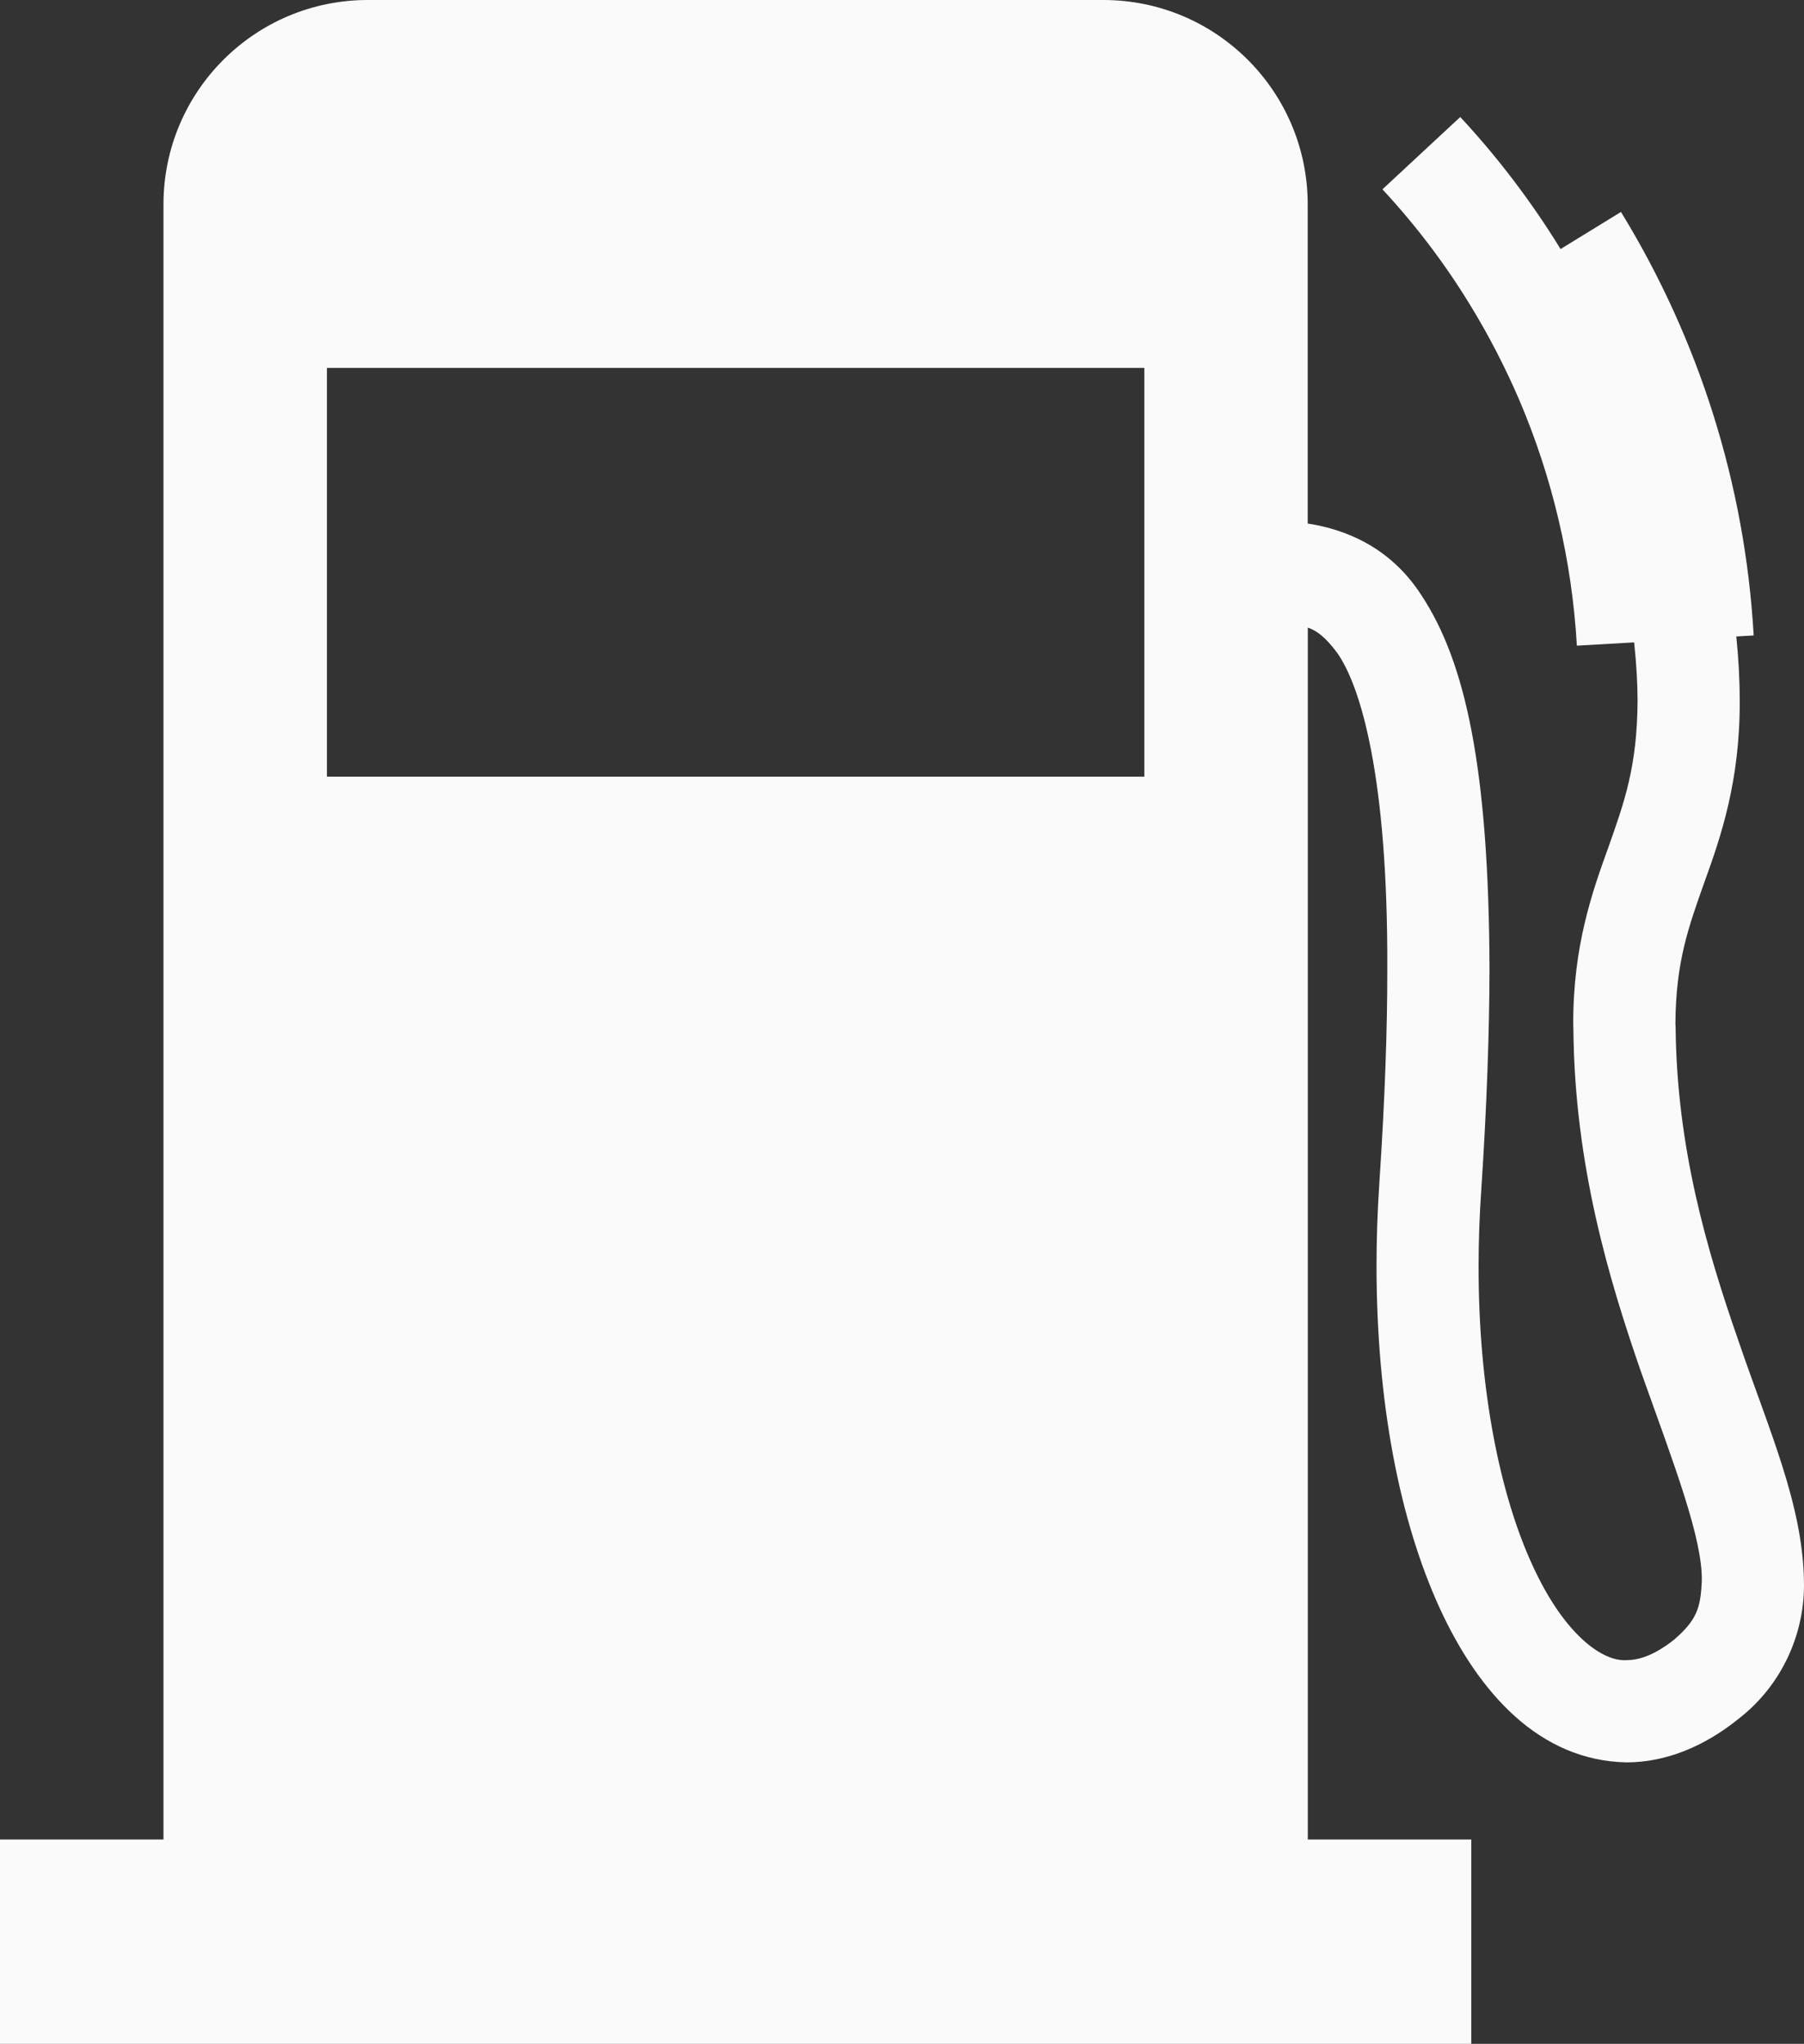 <svg version="1.1" id="Layer_1" xmlns="http://www.w3.org/2000/svg" xmlns:xlink="http://www.w3.org/1999/xlink" x="0px" y="0px" viewBox="0 0 35.313 40" style="enable-background:new 0 0 35.313 40;" xml:space="preserve">
<rect x="0" y="0" width="35.313" height="40" fill="#333333" stroke="none"/>
<g>
<path d="M34.019,26.209c-0.61-1.752-1.194-3.748-1.219-6.086c-0.001-0.062-0.004-0.084-0.004-0.084
		c0.007-1.222,0.257-1.896,0.571-2.784c0.317-0.877,0.693-1.962,0.688-3.538c0-0.387-0.021-0.806-0.067-1.261
		c0.113-0.006,0.227-0.013,0.34-0.02c-0.169-2.953-1.071-5.798-2.598-8.288c-0.395,0.242-0.788,0.484-1.182,0.726
		c-0.565-0.918-1.22-1.785-1.964-2.584c-0.508,0.473-1.016,0.942-1.523,1.415c0.649,0.699,1.222,1.454,1.713,2.258
		c0.37,0.602,0.692,1.229,0.97,1.875c0.643,1.512,1.027,3.133,1.123,4.798c0.373-0.021,0.748-0.044,1.121-0.064
		c0.045,0.427,0.067,0.809,0.067,1.145c-0.007,1.283-0.259,1.982-0.571,2.864c-0.314,0.869-0.692,1.929-0.688,3.458
		c0.002,0.064,0.003,0.103,0.003,0.119c0.026,2.649,0.697,4.889,1.33,6.708c0.646,1.812,1.205,3.255,1.183,4.084
		c-0.024,0.531-0.104,0.758-0.54,1.138c-0.404,0.319-0.701,0.401-0.933,0.402c-0.447,0.033-1.204-0.462-1.842-1.859
		c-0.628-1.362-1.057-3.422-1.054-5.858c0-0.486,0.018-0.989,0.054-1.505c0.108-1.644,0.157-3.068,0.16-4.309
		c-0.015-3.913-0.467-6-1.335-7.313c-0.614-0.952-1.508-1.291-2.224-1.4V4c0-2.209-1.79-4-4-4H7.2c-2.21,0-4,1.791-4,4v32H0v4h28.8
		v-4h-3.2V12.282c0.189,0.066,0.351,0.198,0.569,0.486c0.466,0.65,1.001,2.444,0.987,6.19c0.002,1.185-0.048,2.567-0.154,4.174
		c-0.038,0.558-0.057,1.107-0.057,1.64c0.002,2.668,0.447,4.968,1.232,6.69c0.772,1.684,1.965,2.995,3.662,3.029
		c0.773,0,1.525-0.315,2.185-0.846c0.89-0.685,1.312-1.727,1.288-2.696C35.29,29.434,34.618,27.971,34.019,26.209z M22.4,15.2h-16
		v-8h16V15.2z" id="id_102" style="fill: rgb(250, 250, 250);"></path>
</g>
</svg>